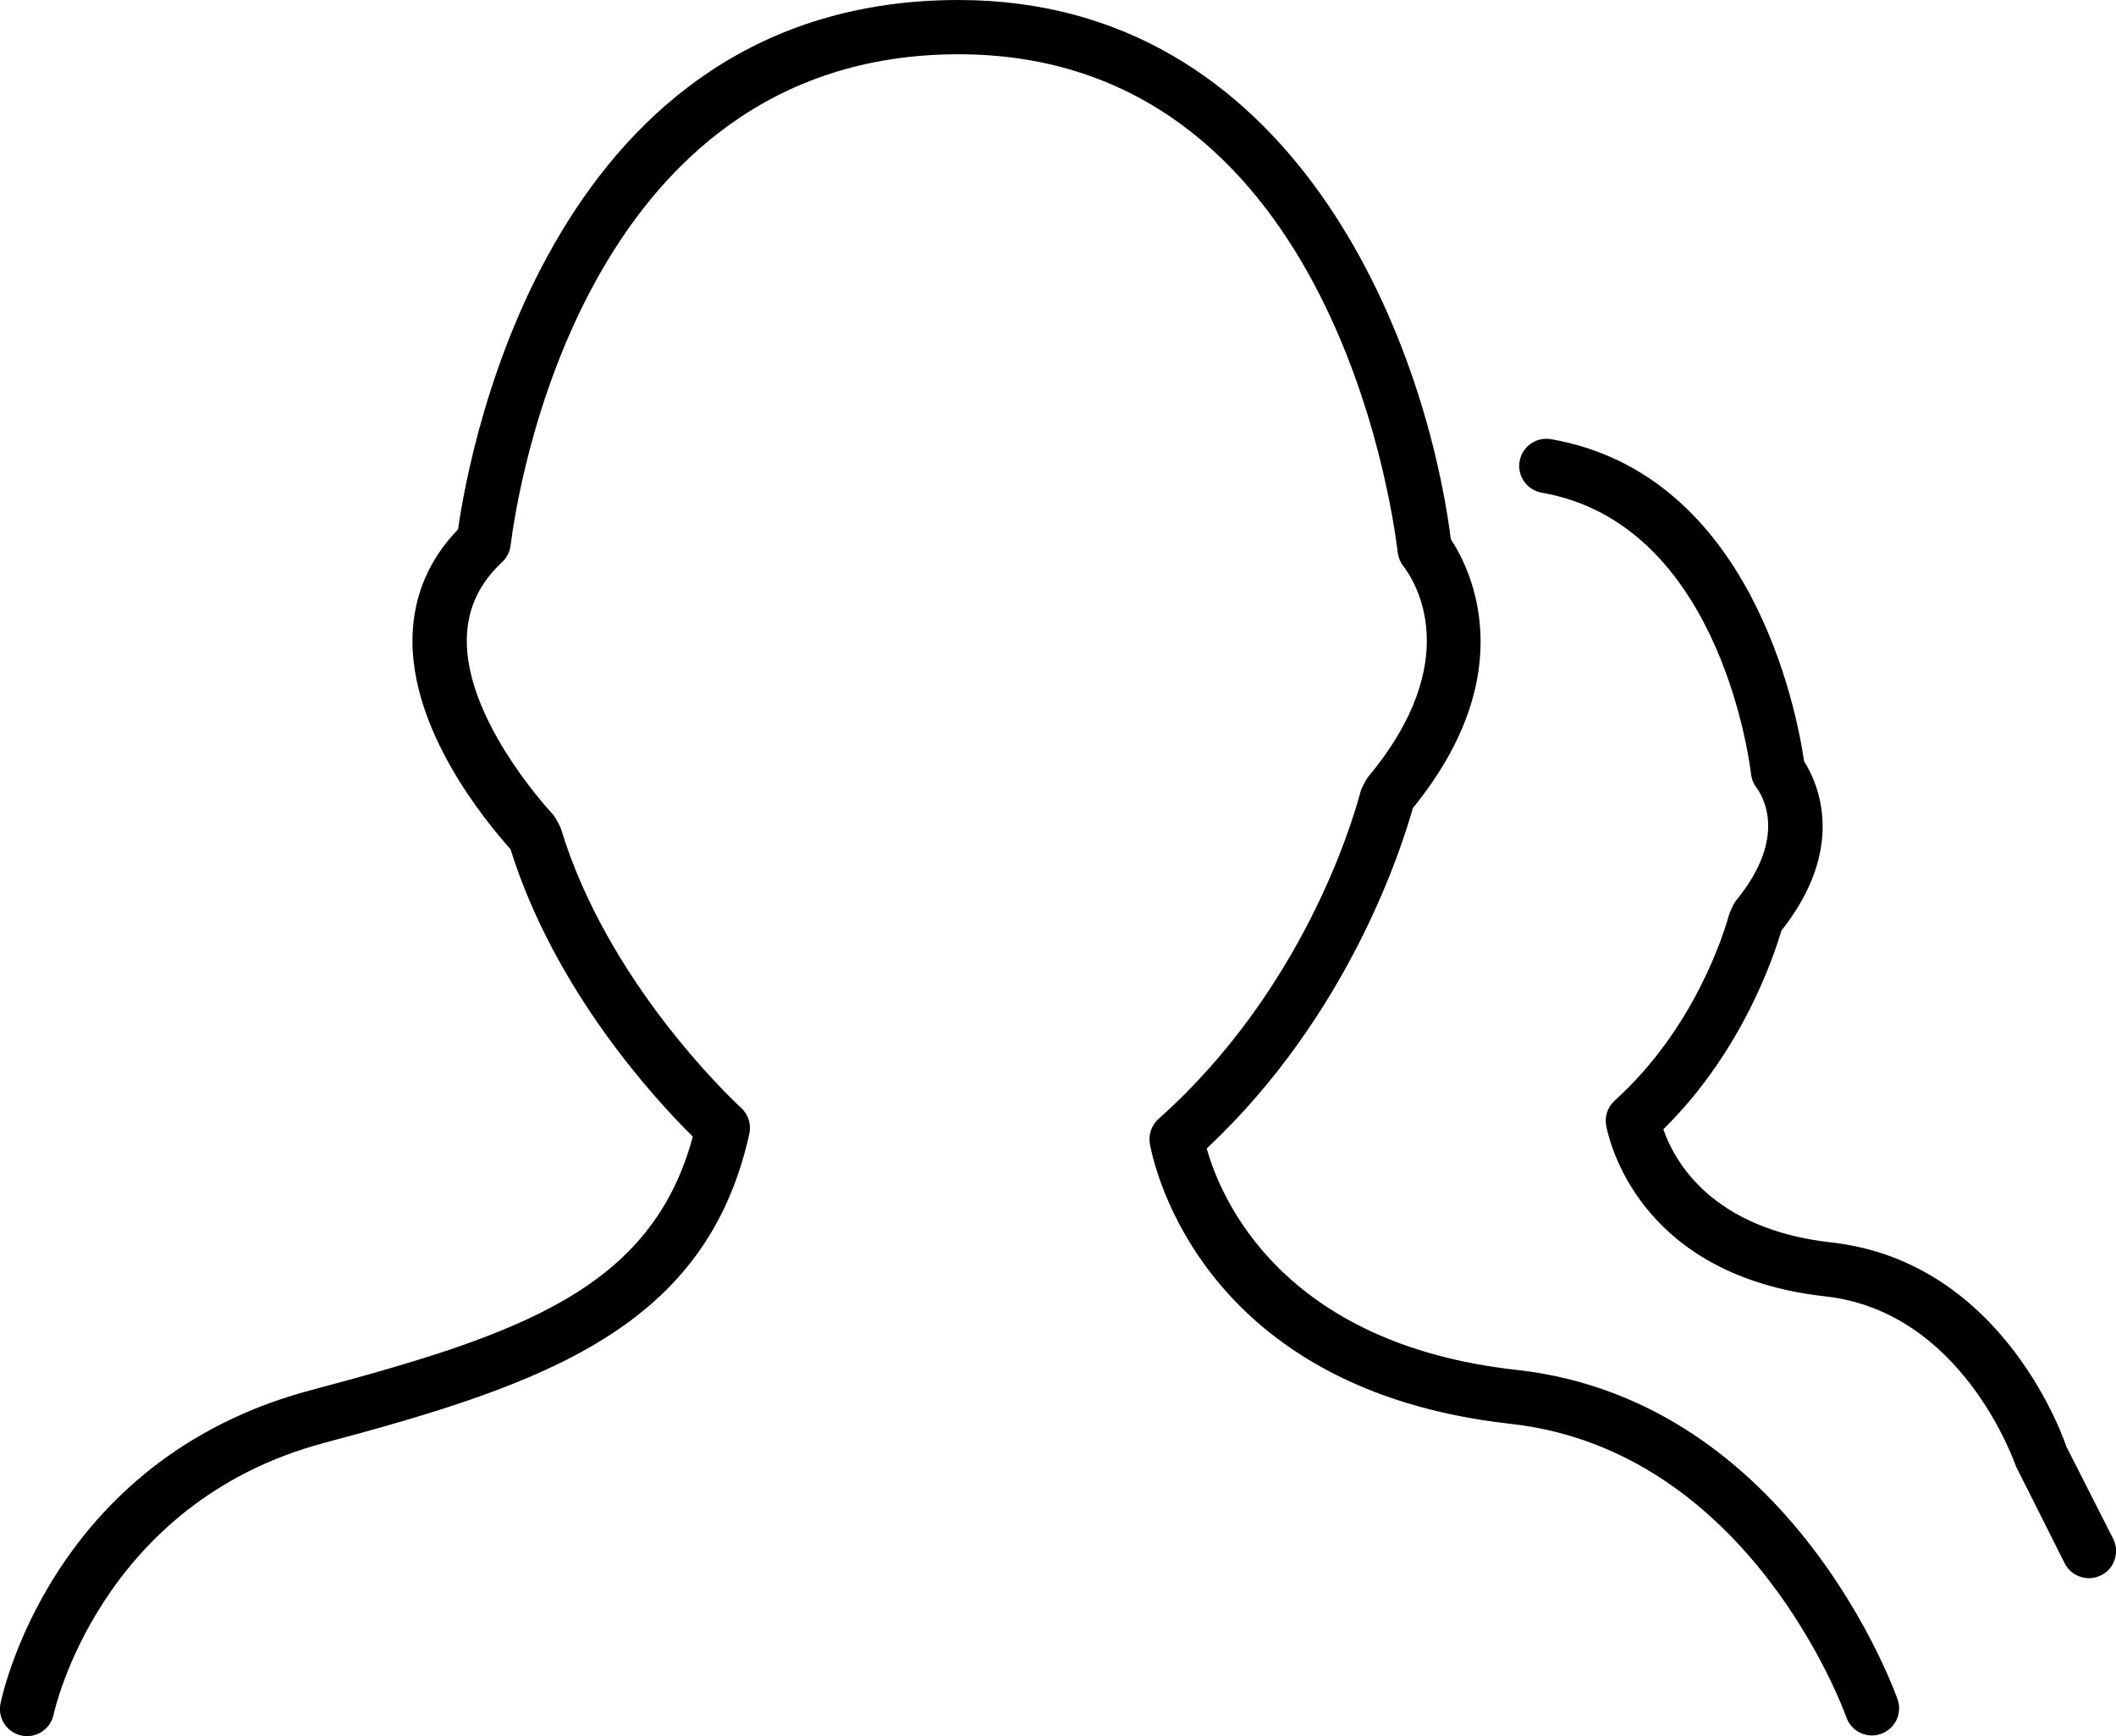 <!-- Generated by IcoMoon.io -->
<svg version="1.1" xmlns="http://www.w3.org/2000/svg" width="39" height="32" viewBox="0 0 39 32">
<title>group</title>
<path d="M5.983 26.591c4.085-1.086 7.039-2.13 7.828-5.695 0.038-0.173-0.018-0.354-0.148-0.474-0.251-0.233-2.478-2.359-3.323-5.146-0.012-0.039-0.079-0.161-0.1-0.196-0.018-0.030-0.039-0.058-0.062-0.084-0.165-0.179-1.614-1.792-1.574-3.242 0.016-0.545 0.229-1.001 0.652-1.396 0.086-0.080 0.141-0.188 0.155-0.305 0.114-0.925 1.317-9.053 8.256-9.053 6.801 0 7.982 8.245 8.095 9.185 0.011 0.090 0.045 0.175 0.101 0.247 0.209 0.269 1.156 1.72-0.647 3.887-0.025 0.030-0.089 0.147-0.105 0.182-0.016 0.030-0.027 0.062-0.036 0.094-0.157 0.593-1.077 3.671-3.722 6.027-0.13 0.116-0.19 0.292-0.159 0.464 0.085 0.462 0.991 4.53 6.647 5.156 4.438 0.492 6.17 5.357 6.188 5.406 0.090 0.261 0.374 0.401 0.635 0.31 0.261-0.089 0.4-0.372 0.312-0.633-0.019-0.055-1.929-5.513-7.024-6.077-4.342-0.48-5.457-3.175-5.711-4.081 2.646-2.478 3.605-5.591 3.8-6.275 2.040-2.505 1.046-4.43 0.7-4.953-0.488-3.752-2.92-9.939-9.074-9.939-7.461 0-8.996 8.16-9.225 9.757-0.535 0.553-0.816 1.214-0.839 1.969-0.047 1.733 1.349 3.411 1.806 3.925 0.814 2.599 2.648 4.594 3.36 5.297-0.756 2.811-3.188 3.65-7.044 4.675-4.837 1.286-5.709 5.741-5.718 5.786-0.049 0.27 0.128 0.527 0.397 0.58 0.032 0.006 0.063 0.009 0.095 0.009 0.233 0 0.442-0.165 0.49-0.402 0.009-0.038 0.841-3.901 4.994-5.005zM38.083 26.657c-0.011-0.034-1.115-3.401-4.33-3.758-2.199-0.245-2.89-1.491-3.096-2.086 1.478-1.453 2.049-3.239 2.177-3.662 1.205-1.524 0.678-2.708 0.417-3.121-0.136-0.928-0.968-5.292-4.665-5.936-0.271-0.046-0.531 0.134-0.578 0.407s0.135 0.531 0.406 0.579c3.195 0.556 3.803 4.723 3.861 5.196 0.011 0.087 0.044 0.17 0.098 0.24 0.106 0.141 0.588 0.9-0.364 2.066-0.023 0.029-0.044 0.060-0.061 0.093-0.015 0.029-0.069 0.146-0.078 0.177-0.093 0.339-0.632 2.098-2.11 3.433-0.132 0.119-0.19 0.298-0.155 0.471 0.095 0.459 0.731 2.769 4.037 3.137 2.525 0.281 3.48 3.044 3.518 3.14l0.894 1.779c0.088 0.175 0.265 0.275 0.447 0.275 0.076 0 0.152-0.017 0.225-0.053 0.247-0.124 0.346-0.424 0.223-0.671l-0.866-1.706z"></path>
</svg>
